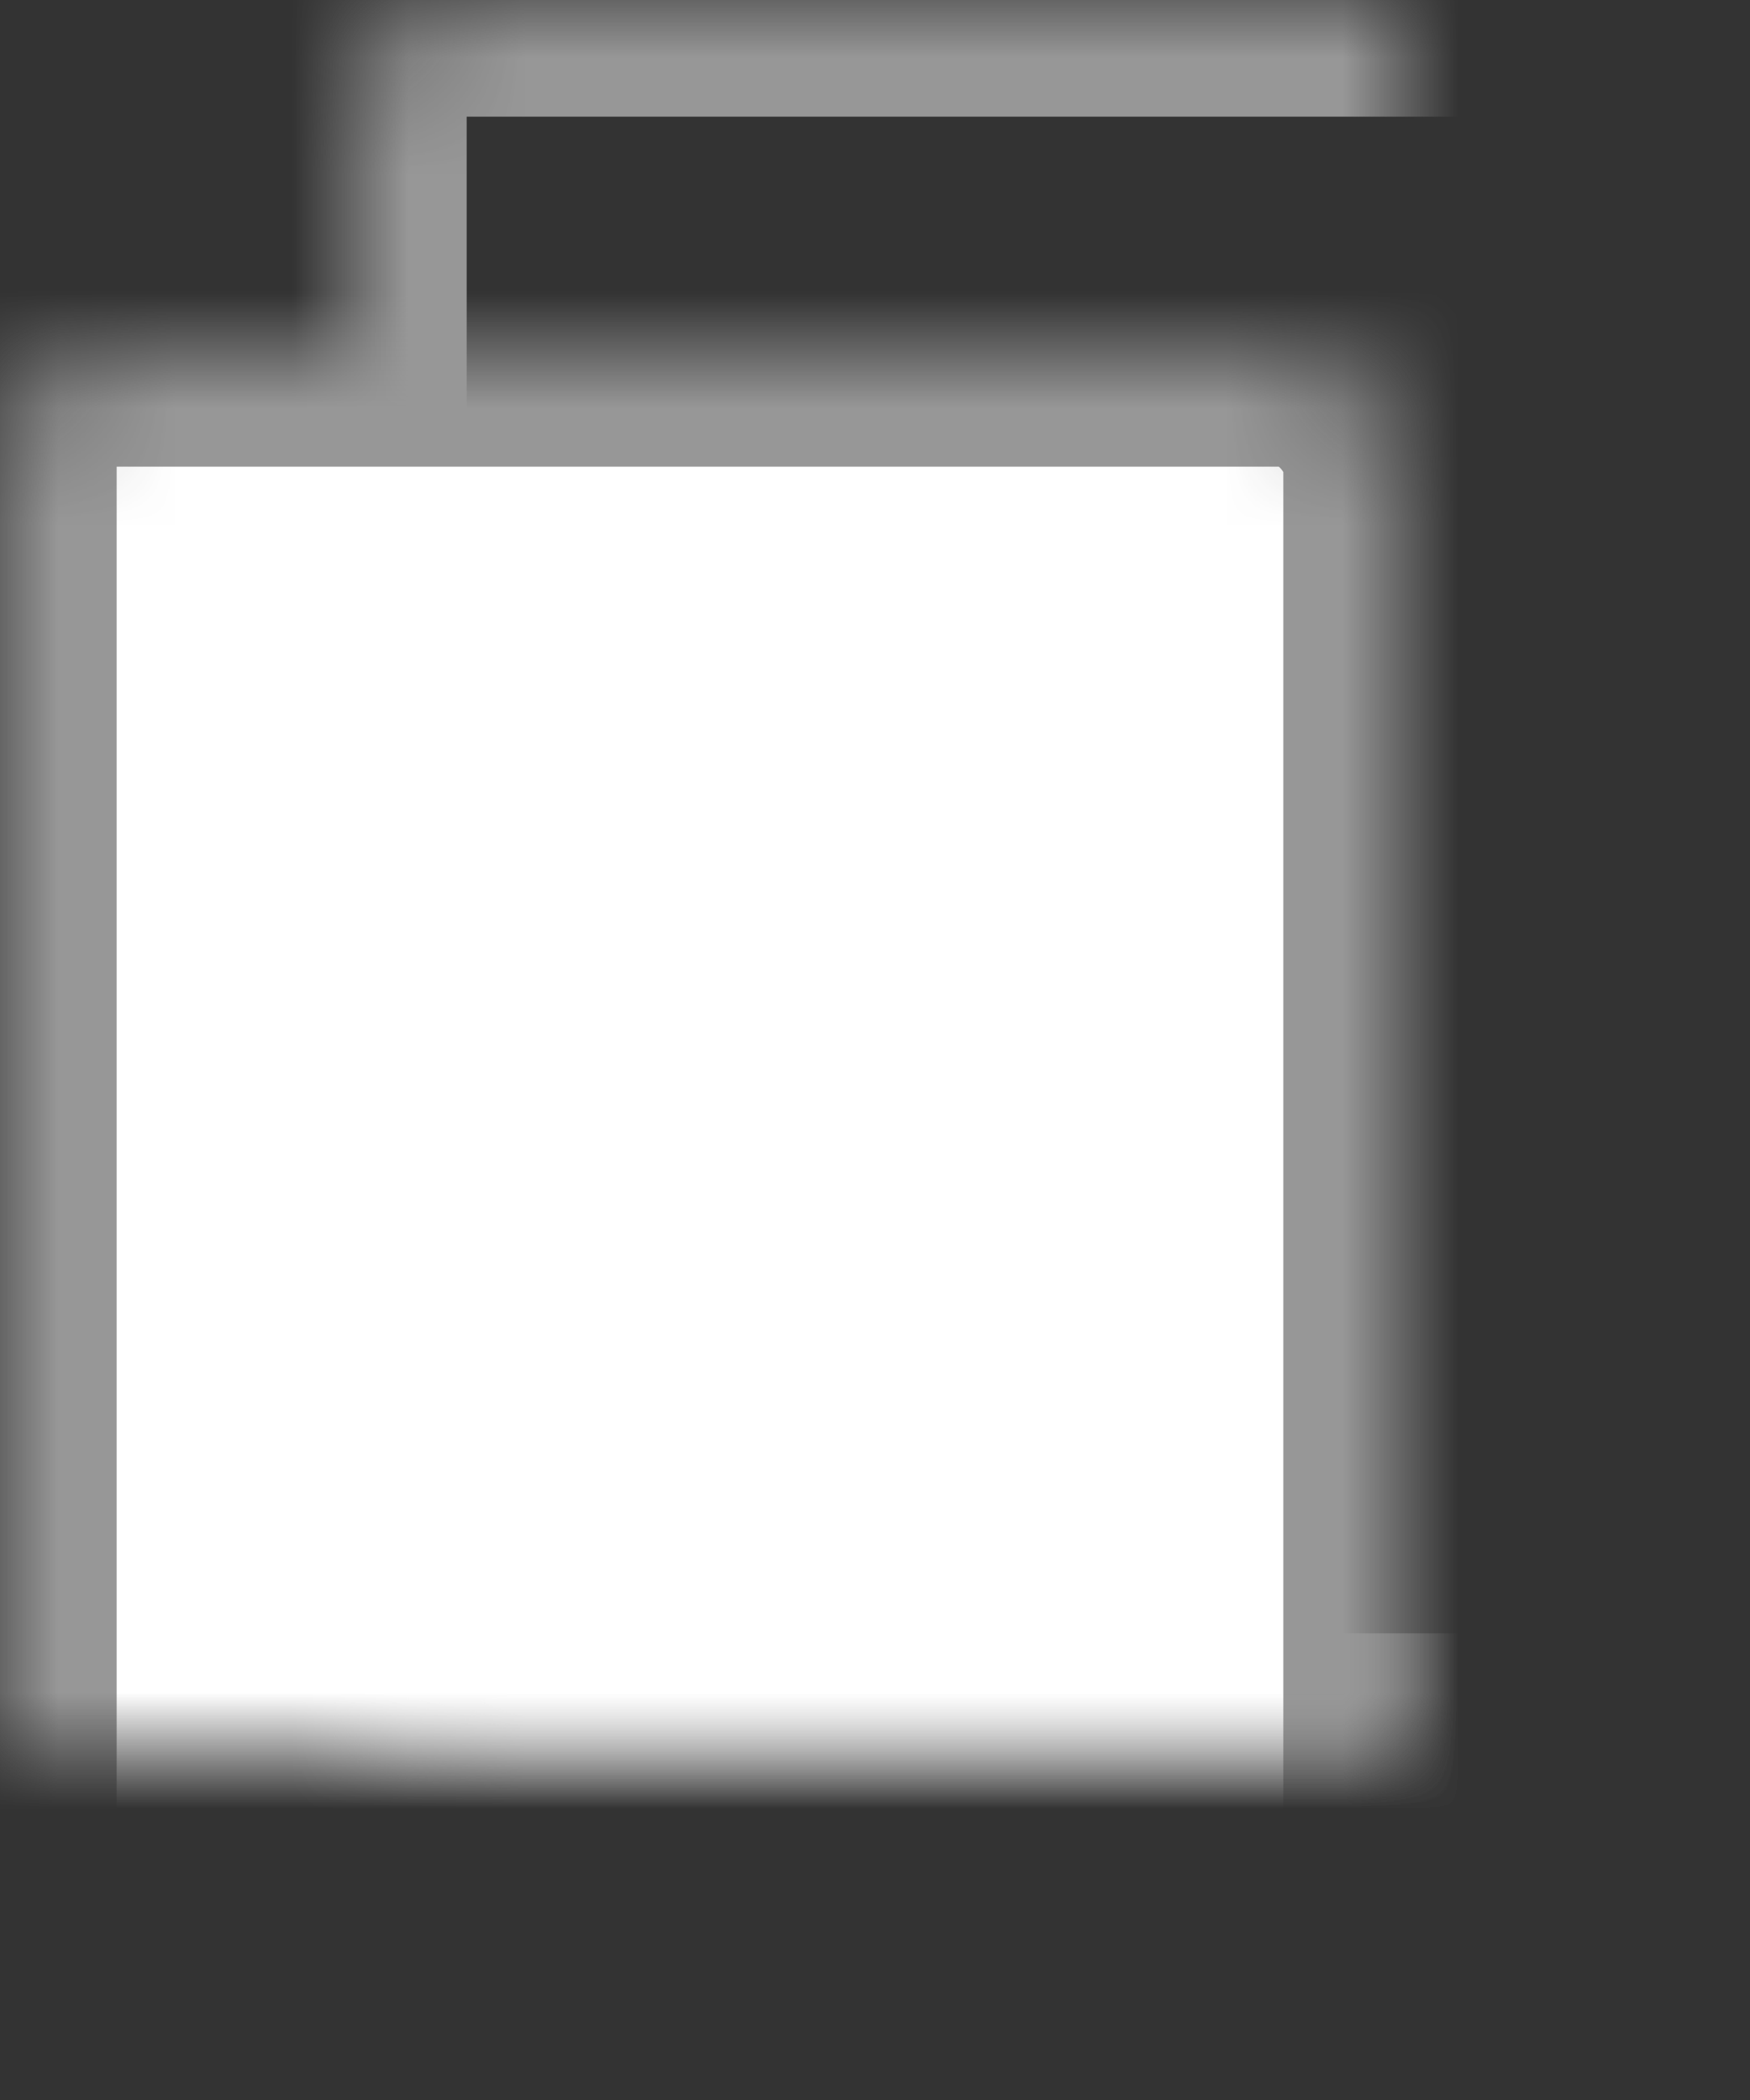 <?xml version="1.0" encoding="UTF-8" standalone="no"?>
<svg width="15px" height="18px" viewBox="0 0 15 18" version="1.1" xmlns="http://www.w3.org/2000/svg" xmlns:xlink="http://www.w3.org/1999/xlink">
    <rect x="0" y="0" width="15" height="18" fill="#333333" stroke="none"/>
    <!-- Generator: Sketch 3.7 (28169) - http://www.bohemiancoding.com/sketch -->
    <title>copy-icon</title>
    <desc>Created with Sketch.</desc>
    <defs>
        <rect id="path-1" x="3" y="0" width="12" height="15" rx="1"></rect>
        <mask id="mask-2" maskContentUnits="userSpaceOnUse" maskUnits="objectBoundingBox" x="0" y="0" width="12" height="15" fill="white">
            <use xlink:href="#path-1"></use>
        </mask>
        <rect id="path-3" x="0" y="3" width="12" height="15" rx="1"></rect>
        <mask id="mask-4" maskContentUnits="userSpaceOnUse" maskUnits="objectBoundingBox" x="0" y="0" width="12" height="15" fill="white">
            <use xlink:href="#path-3"></use>
        </mask>
    </defs>
    <g id="Page-1" stroke="none" stroke-width="1" fill="none" fill-rule="evenodd">
        <g id="Desktop" transform="translate(-880, -786)" stroke="#979797" stroke-width="2">
            <g id="Dashboard-Content" transform="translate(200, 76)">
                <g id="App-Information-Section" transform="translate(0, 611)">
                    <g id="Table-wrap" transform="translate(40, 66)">
                        <g id="row" transform="translate(68, 17)">
                            <g id="row-right" transform="translate(141, 0)">
                                <g id="Copy" transform="translate(422, 8)">
                                    <g id="copy-icon" transform="translate(9, 8)">
                                        <use id="Rectangle-459" mask="url(#mask-2)" xlink:href="#path-1"></use>
                                        <use id="Rectangle-459" mask="url(#mask-4)" fill="#FFFFFF" xlink:href="#path-3"></use>
                                    </g>
                                </g>
                            </g>
                        </g>
                    </g>
                </g>
            </g>
        </g>
    </g>
</svg>